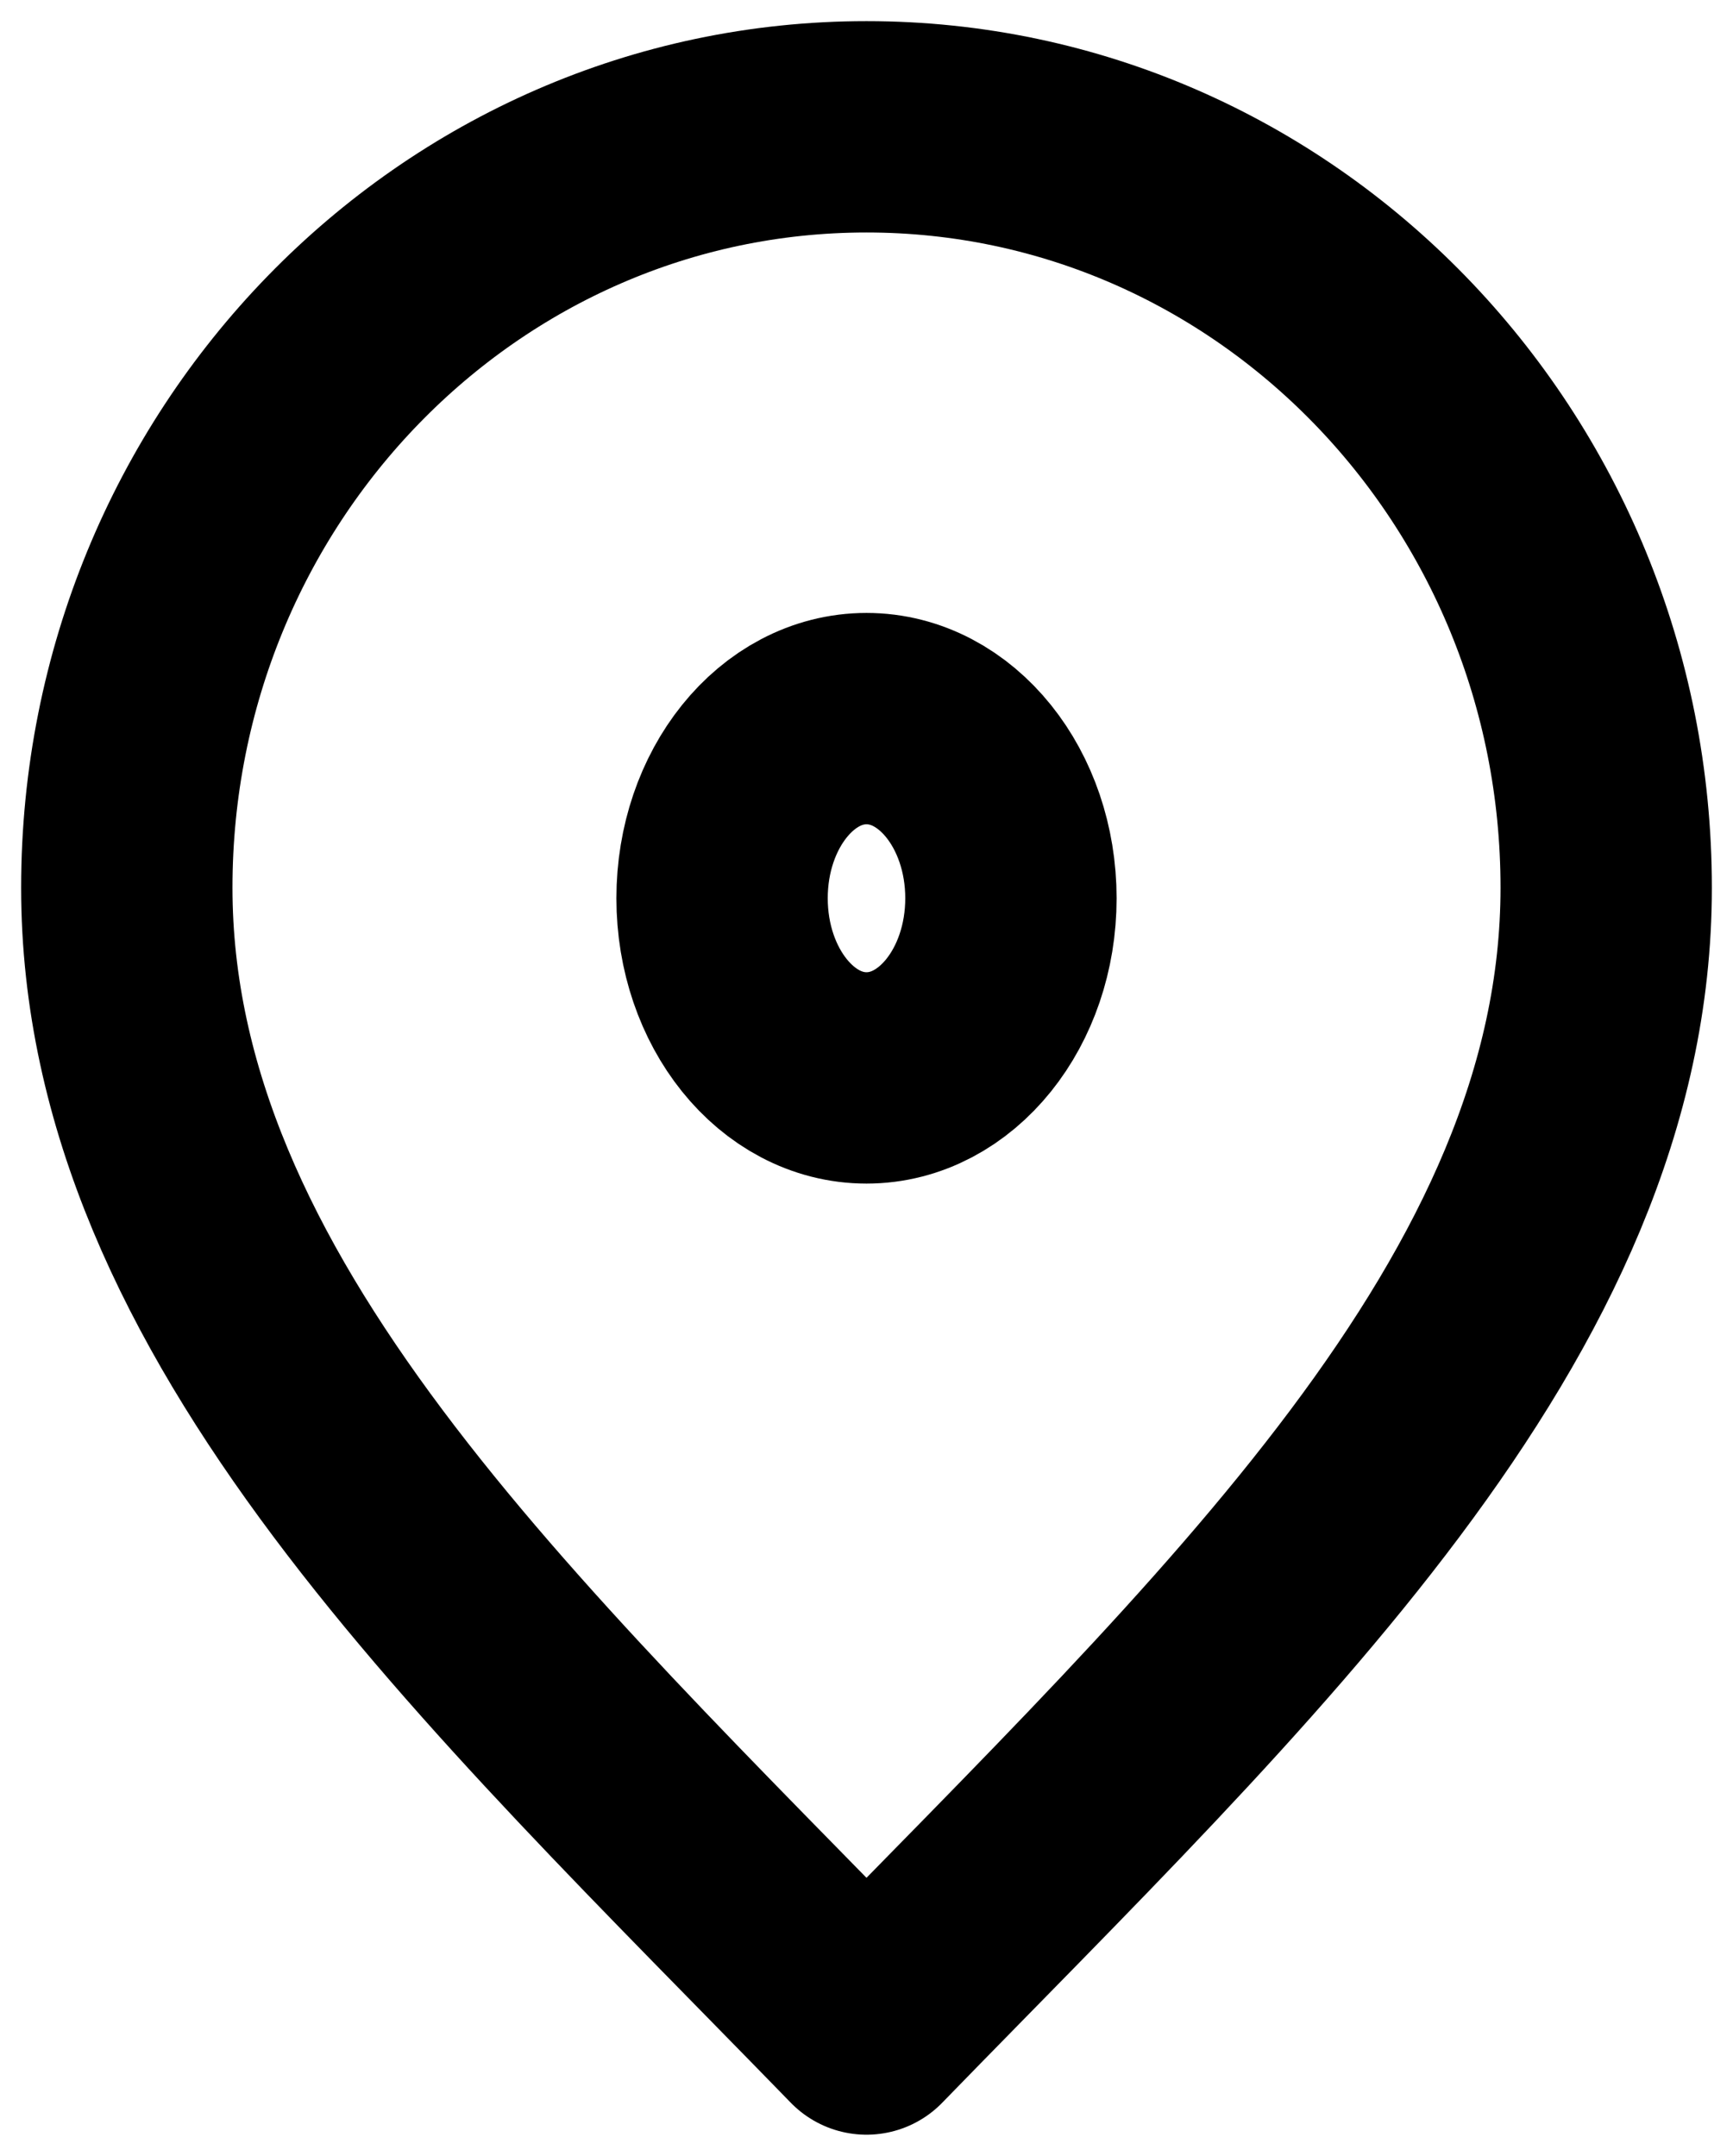 <svg width="41" height="51" viewBox="0 0 41 51" fill="none" xmlns="http://www.w3.org/2000/svg">
<g clip-path="url(#clip0_951_1136)">
<path d="M20.5 48C29.25 39 38 30.941 38 21C38 11.059 30.165 3 20.5 3C10.835 3 3 11.059 3 21C3 30.941 11.75 39 20.5 48Z" stroke="black" stroke-width="5" stroke-linecap="round" stroke-linejoin="round"/>
<path d="M20.5 25.5C22.387 25.5 23.917 23.597 23.917 21.25C23.917 18.903 22.387 17 20.5 17C18.613 17 17.083 18.903 17.083 21.25C17.083 23.597 18.613 25.5 20.5 25.5Z" stroke="black" stroke-width="5" stroke-linecap="round" stroke-linejoin="round"/>
</g>
<defs>
<clipPath id="clip0_951_1136">
<rect width="41" height="51" fill="white"/>
</clipPath>
</defs>
</svg>
